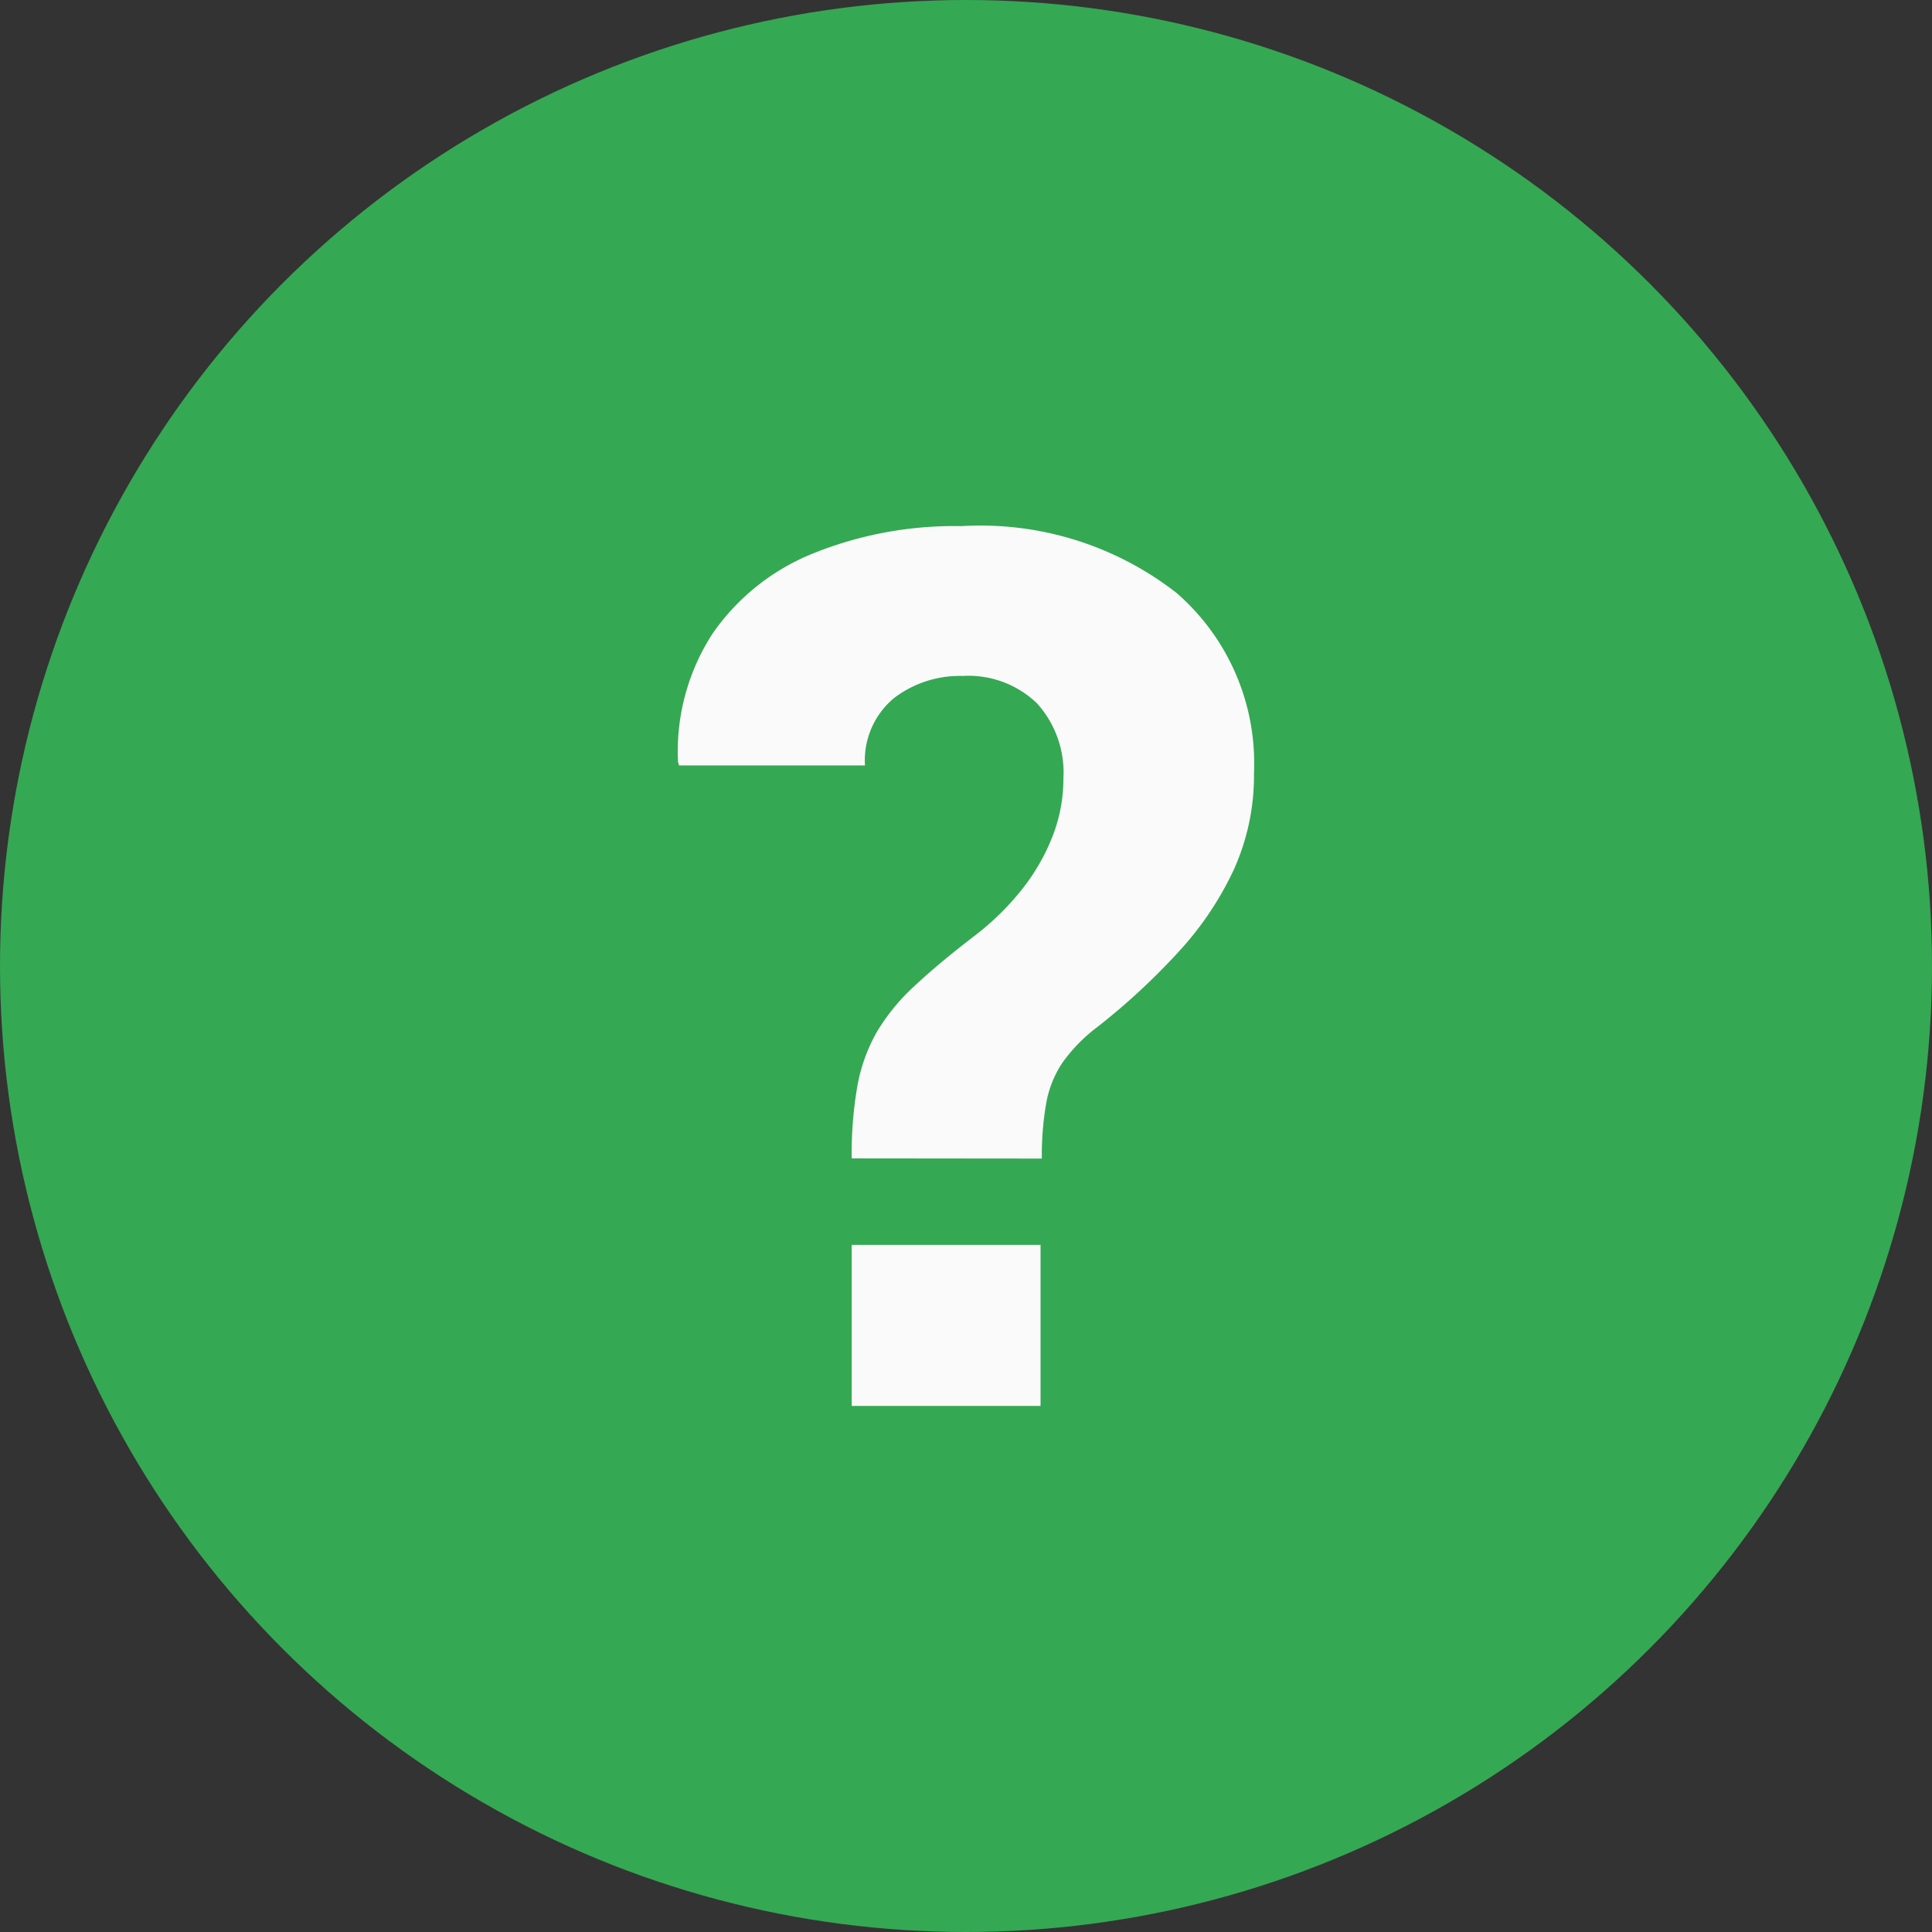 <svg xmlns="http://www.w3.org/2000/svg" width="31" height="31" viewBox="0 0 31 31">
  <rect x="0" y="0" width="31" height="31" fill="#333333" stroke="none"/>
  <g id="FAQs" transform="translate(-25 -593)">
    <circle id="Ellipse_1949" data-name="Ellipse 1949" cx="15.5" cy="15.5" r="15.5" transform="translate(25 593)" fill="#35a853"/>
    <path id="faqs-2" data-name="faqs" d="M3.07-2.115a6.276,6.276,0,0,1,.094-1.177,2.721,2.721,0,0,1,.309-.851,3.288,3.288,0,0,1,.6-.734q.386-.363.98-.818a4.324,4.324,0,0,0,.755-.744,3.308,3.308,0,0,0,.486-.847,2.545,2.545,0,0,0,.173-.925,1.658,1.658,0,0,0-.425-1.207,1.586,1.586,0,0,0-1.193-.438,1.741,1.741,0,0,0-1.1.355,1.3,1.3,0,0,0-.466,1.081H.3L.283-8.478a3.473,3.473,0,0,1,.555-2.058,3.584,3.584,0,0,1,1.608-1.284,6.056,6.056,0,0,1,2.387-.44,5.115,5.115,0,0,1,3.448,1.071A3.619,3.619,0,0,1,9.525-8.3,3.668,3.668,0,0,1,9.2-6.745,5.181,5.181,0,0,1,8.3-5.413,10.764,10.764,0,0,1,7.023-4.232a2.652,2.652,0,0,0-.568.576A1.711,1.711,0,0,0,6.191-3a4.829,4.829,0,0,0-.07.888Zm0,3.972V-.727H6.1V1.857Z" transform="translate(35.596 613.702)" fill="#fafafa"/>
  </g>
</svg>
